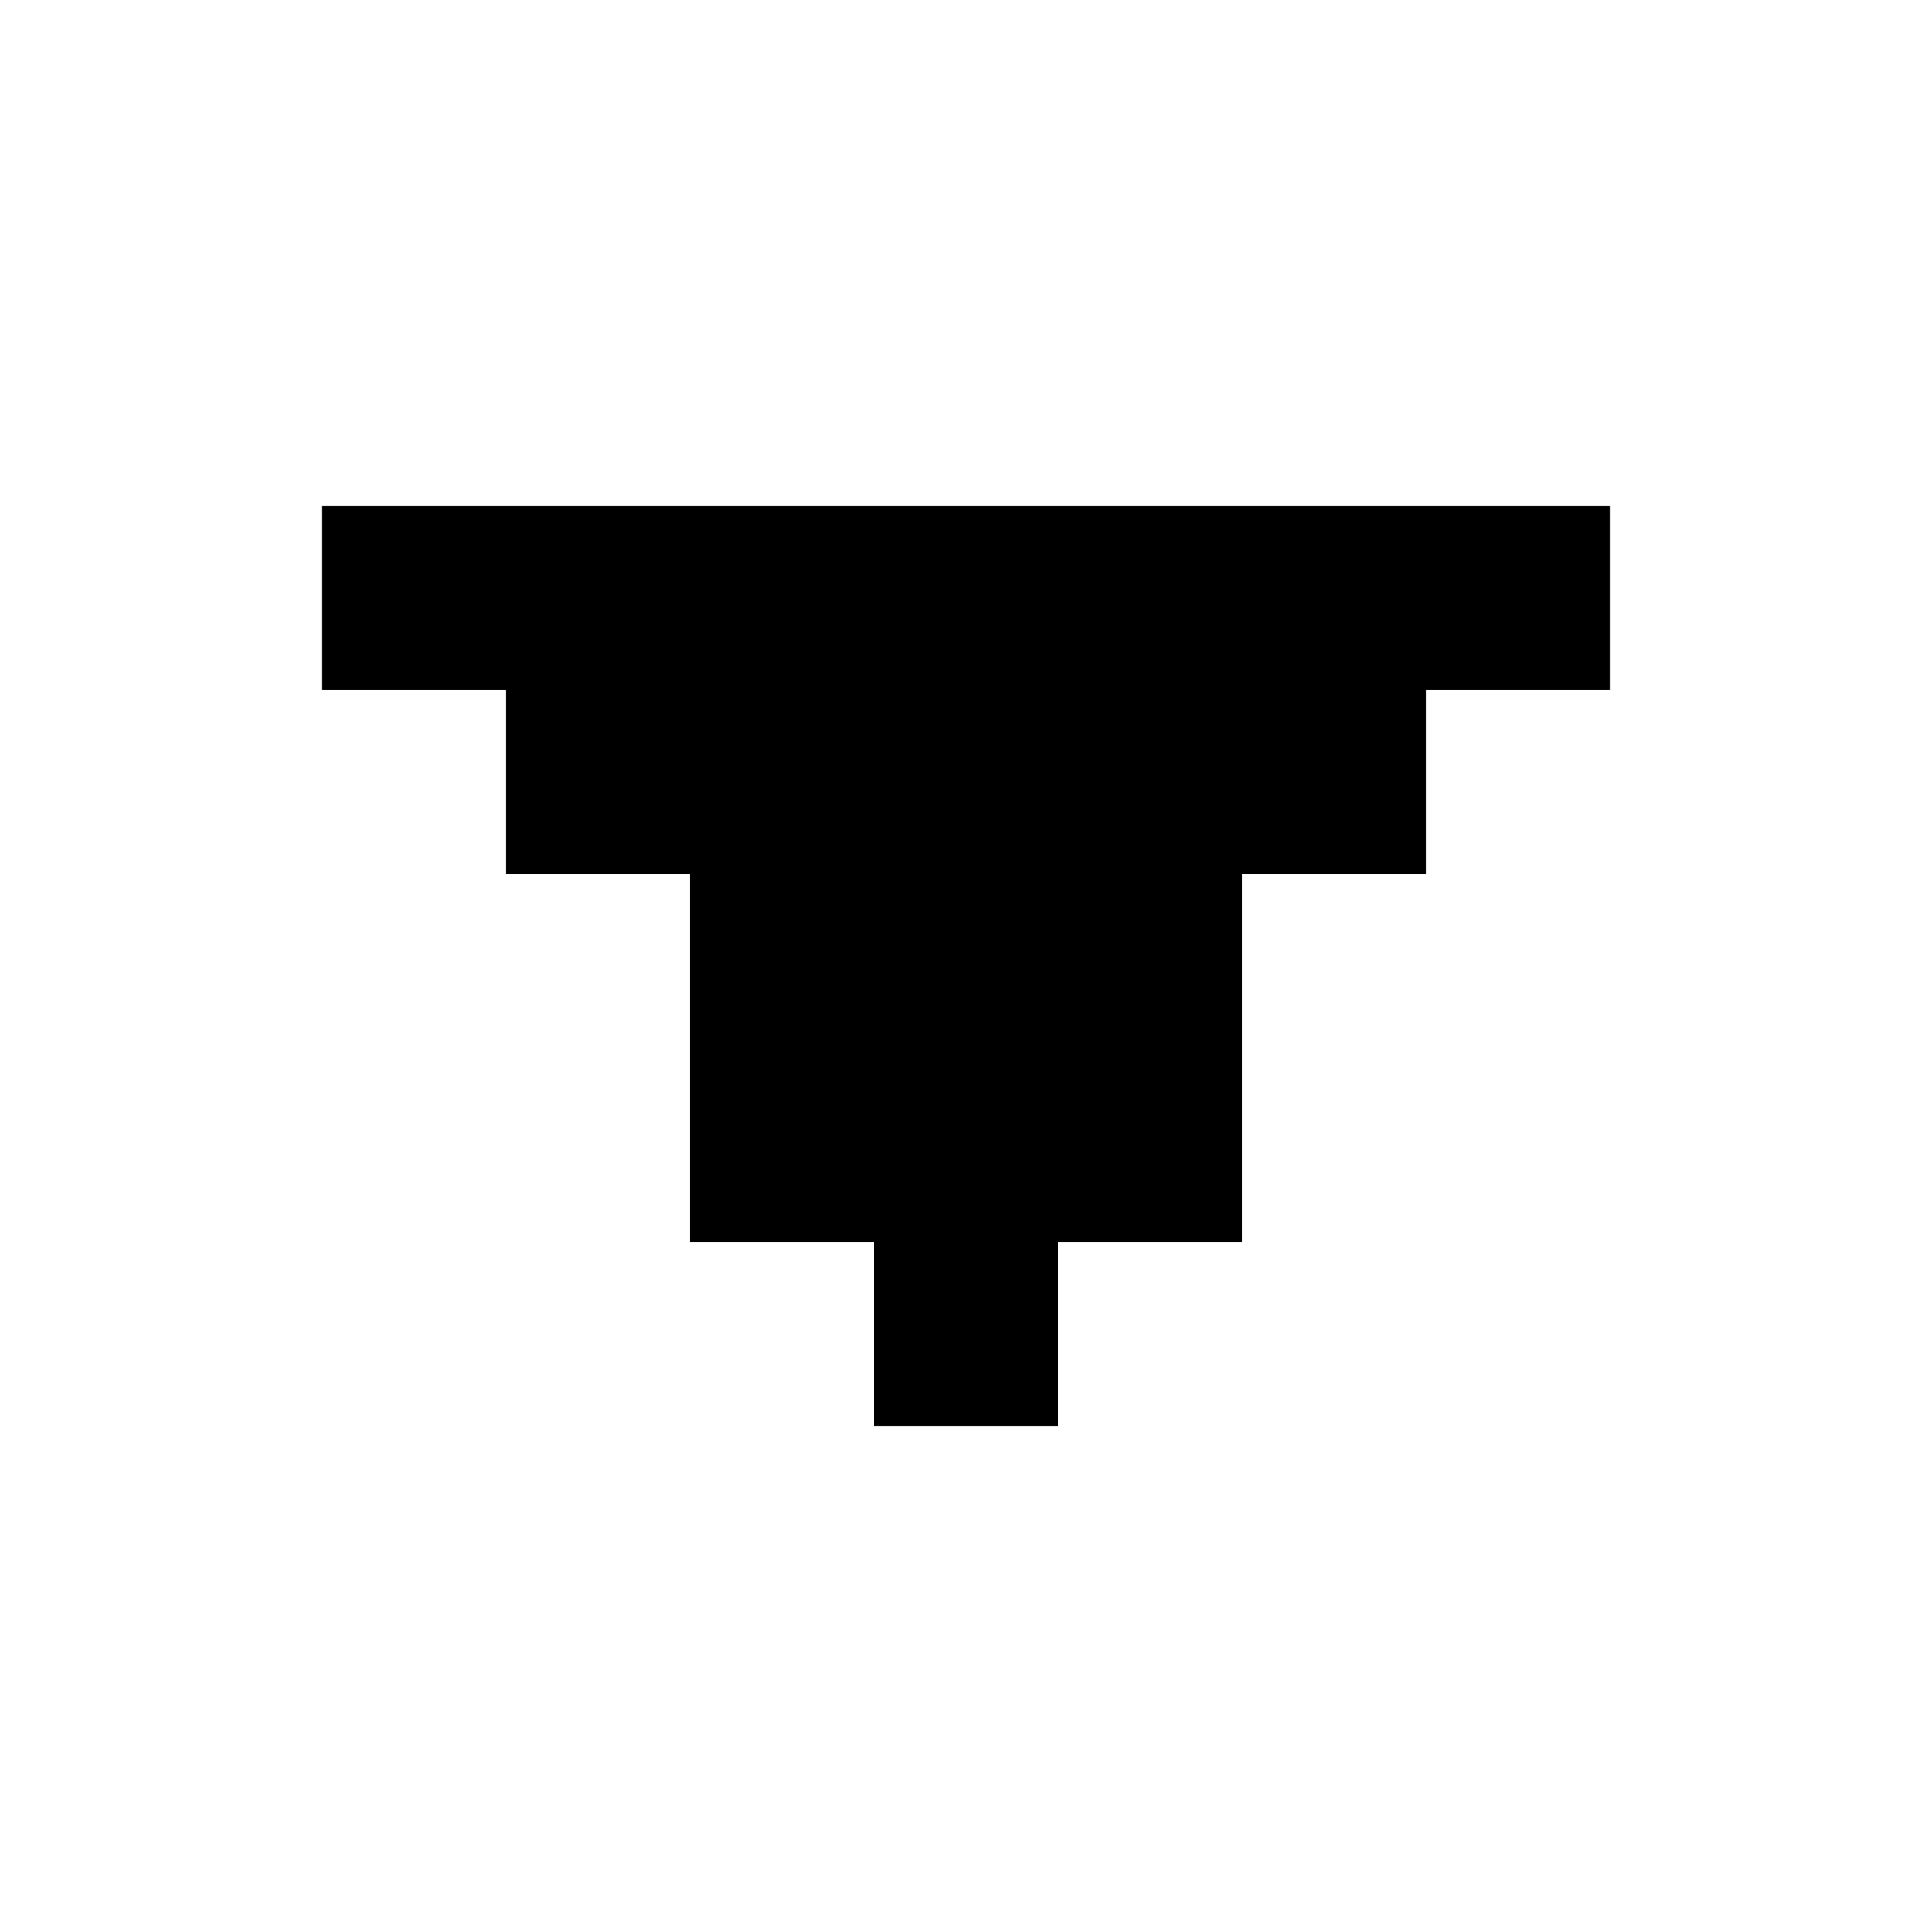 <?xml version="1.0" encoding="UTF-8"?>
<svg id="Layer_1" data-name="Layer 1" xmlns="http://www.w3.org/2000/svg" viewBox="0 0 21 21">
  <polygon points="11.5 13.5 13.5 13.5 13.5 11.5 13.5 9.5 15.5 9.5 15.5 7.5 17.5 7.5 17.5 5.5 3.5 5.5 3.5 7.5 5.5 7.5 5.5 9.5 7.5 9.5 7.5 11.5 7.5 13.5 9.5 13.5 9.5 15.5 11.5 15.5 11.5 13.5"/>
</svg>